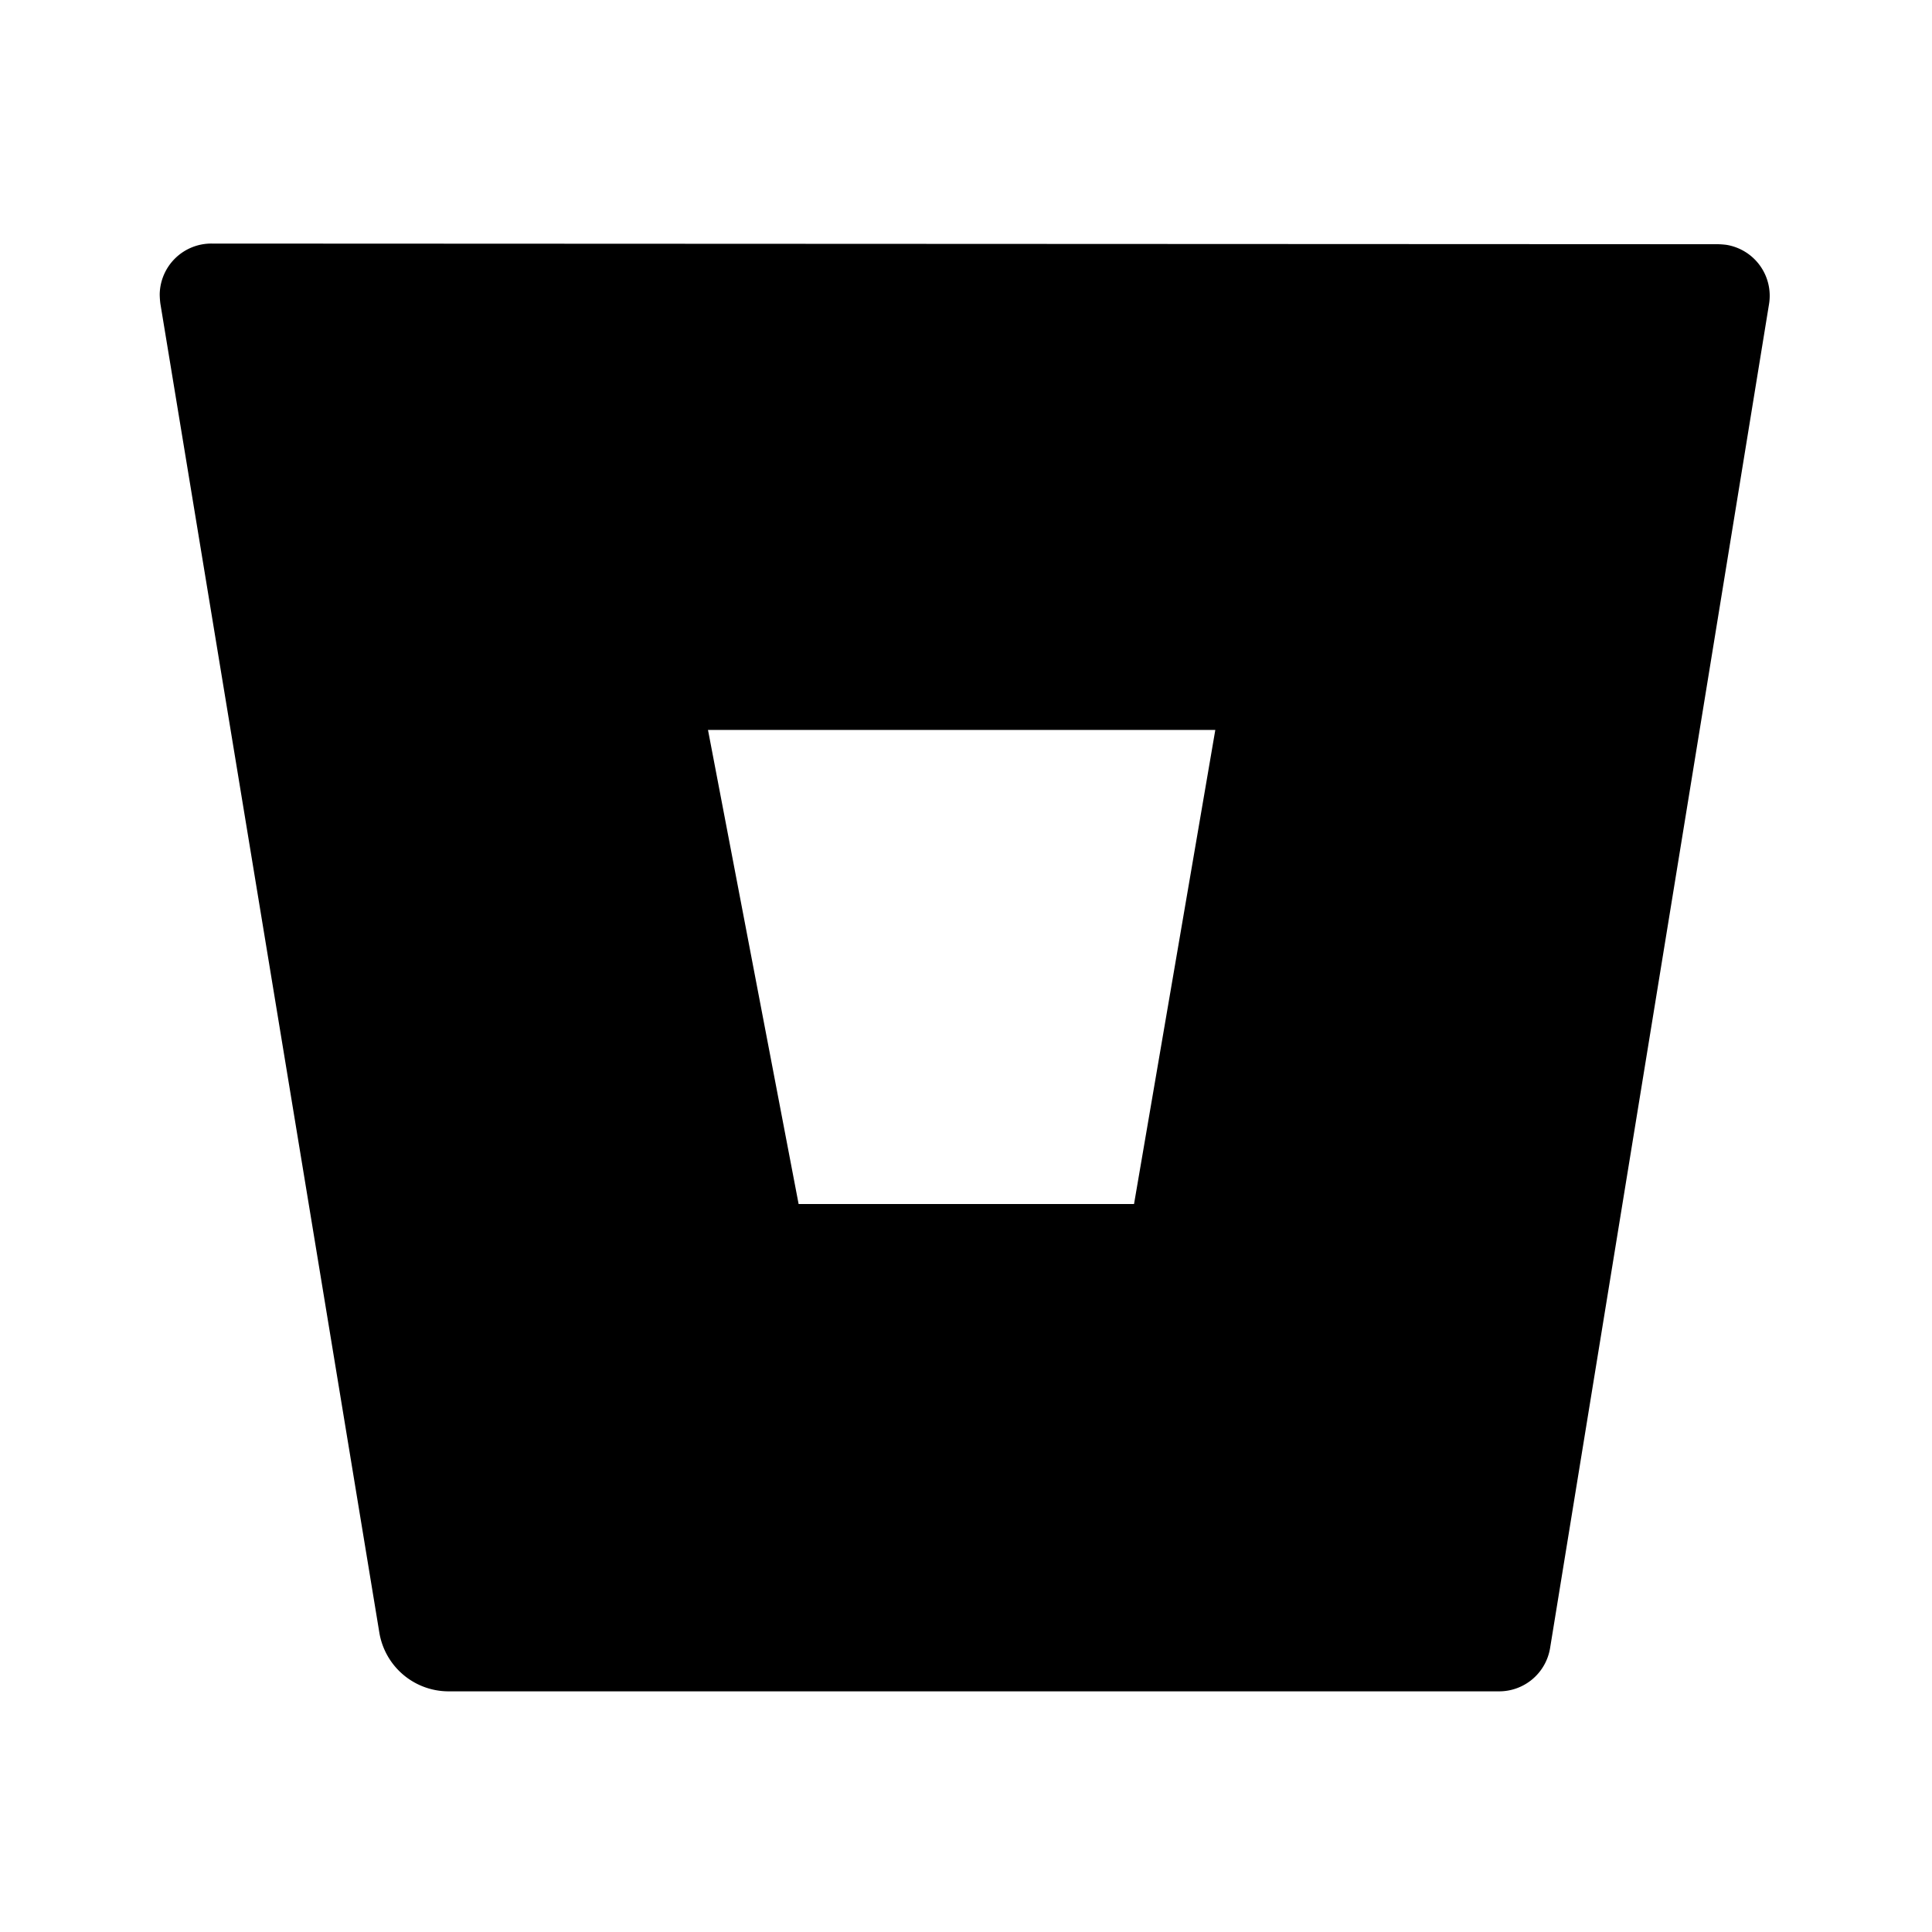 <svg xmlns="http://www.w3.org/2000/svg" width="100%" height="100%" viewBox="0 0 599.04 599.04"><path d="M65.72 75.52A16 16 0 0 0 49.52 91.32a26.35 26.35 0 0 0 0.2 2.8l67.9 412.1a21.77 21.77 0 0 0 21.3 18.2h325.7a16 16 0 0 0 16-13.4L548.52 94.22a16 16 0 0 0-13.2-18.3 24.58 24.58 0 0 0-2.8-0.2L65.72 75.52z m285.9 297.8h-104l-28.1-147h157.3l-25.2 147z" /></svg>